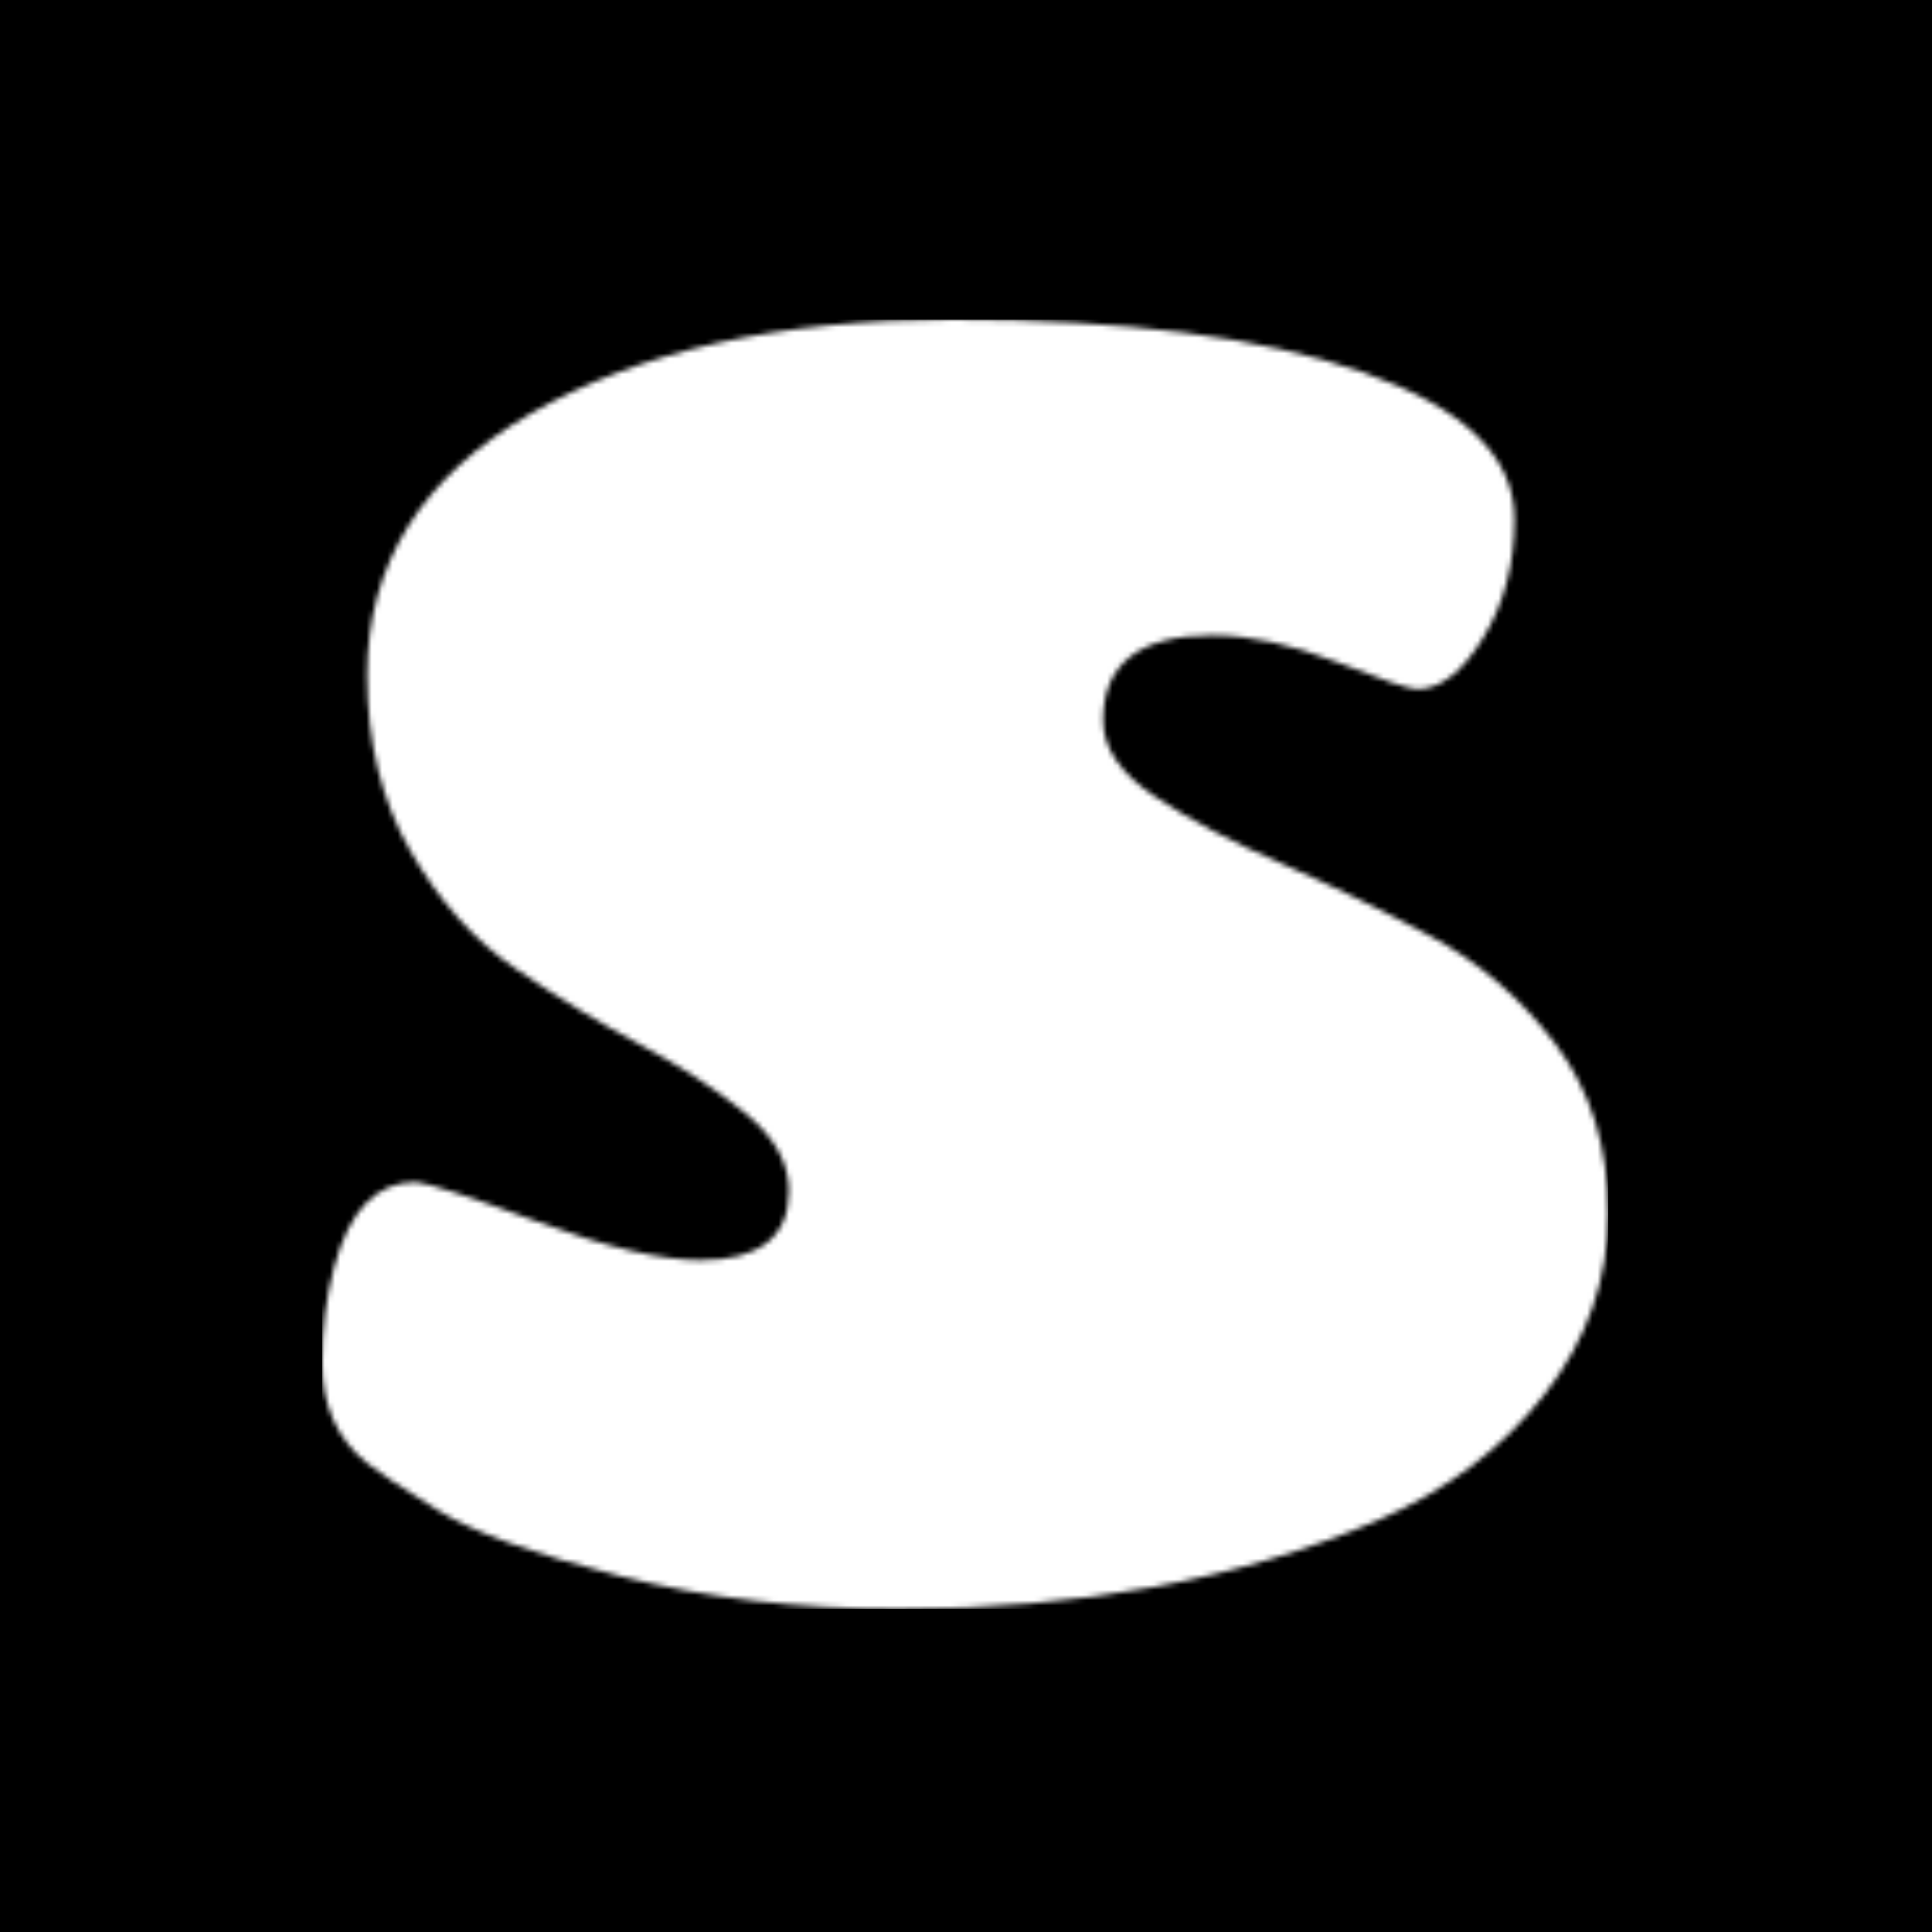 <svg xmlns="http://www.w3.org/2000/svg" version="1.1" xmlns:xlink="http://www.w3.org/1999/xlink" xmlns:svgjs="http://svgjs.dev/svgjs" width="1500" height="1500" viewBox="0 0 1500 1500"><rect width="1500" height="1500" fill="#000000"></rect><g transform="matrix(0.667,0,0,0.667,249.058,246.381)"><svg viewBox="0 0 247 248" data-background-color="#000000" preserveAspectRatio="xMidYMid meet" height="1506" width="1500" xmlns="http://www.w3.org/2000/svg" xmlns:xlink="http://www.w3.org/1999/xlink"><g id="tight-bounds" transform="matrix(1,0,0,1,0.233,0.4)"><svg viewBox="0 0 246.535 247.2" height="247.2" width="246.535"><g><svg viewBox="0 0 246.535 247.2" height="247.2" width="246.535"><g><svg viewBox="0 0 246.535 247.2" height="247.2" width="246.535"><g id="textblocktransform"><svg viewBox="0 0 246.535 247.2" height="247.2" width="246.535" id="textblock"><g><svg viewBox="0 0 246.535 247.2" height="247.2" width="246.535"><g transform="matrix(1,0,0,1,0,0)"><svg width="246.535" viewBox="1.9 -36.15 37.05 37.15" height="247.2" data-palette-color="url(#85a0ac95-c907-41a6-9b41-70d2de904ef5)"></svg></g></svg></g></svg></g></svg></g></svg></g><defs></defs><mask id="65990868-25ff-4157-a016-1f2c7d926d86"><g id="SvgjsG6859"><svg viewBox="0 0 246.535 247.2" height="247.2" width="246.535"><g><svg viewBox="0 0 246.535 247.2" height="247.2" width="246.535"><g><svg viewBox="0 0 246.535 247.2" height="247.2" width="246.535"><g id="SvgjsG6858"><svg viewBox="0 0 246.535 247.2" height="247.2" width="246.535" id="SvgjsSvg6857"><g><svg viewBox="0 0 246.535 247.2" height="247.2" width="246.535"><g transform="matrix(1,0,0,1,0,0)"><svg width="246.535" viewBox="1.9 -36.15 37.05 37.15" height="247.2" data-palette-color="url(#85a0ac95-c907-41a6-9b41-70d2de904ef5)"><path d="M18.5 1Q14.2 1 10.48 0.05 6.75-0.9 5.23-1.85 3.7-2.8 3.2-3.2L3.2-3.2Q1.9-4.25 1.9-6.1L1.9-6.1Q1.9-7.55 2.25-8.85L2.25-8.85Q2.9-11.3 4.6-11.3L4.6-11.3Q5.15-11.25 8.13-10.15 11.1-9.05 12.8-9.05L12.8-9.05Q15.35-9.05 15.35-11.05L15.35-11.05Q15.35-12.25 14.1-13.28 12.85-14.3 11.08-15.25 9.3-16.2 7.5-17.43 5.7-18.65 4.45-20.83 3.2-23 3.2-25.9L3.2-25.9Q3.2-30.7 7.9-33.43 12.6-36.15 20.05-36.15 27.5-36.15 31.88-34.63 36.25-33.1 36.25-30.4L36.25-30.4Q36.25-28.45 35.35-26.98 34.45-25.5 33.45-25.5L33.45-25.5Q33.1-25.5 31.13-26.28 29.15-27.05 27.55-27.05L27.55-27.05Q24.4-27.05 24.4-24.6L24.4-24.6Q24.4-23.4 25.9-22.4 27.4-21.4 29.53-20.48 31.65-19.55 33.8-18.4 35.95-17.25 37.45-15.25 38.95-13.25 38.95-10.4 38.95-7.55 37.13-5.2 35.3-2.85 32.3-1.55L32.3-1.55Q26.35 1 18.5 1L18.5 1Z" opacity="1" transform="matrix(1,0,0,1,0,0)" fill="white" class="wordmark-text-0" id="SvgjsPath6856"></path></svg></g></svg></g></svg></g></svg></g></svg></g><defs><mask></mask></defs></svg><rect width="246.535" height="247.2" fill="black" stroke="none" visibility="hidden"></rect></g></mask><linearGradient x1="0" x2="1" y1="0.548" y2="0.55" id="85a0ac95-c907-41a6-9b41-70d2de904ef5"><stop stop-color="#ff6cab" offset="0"></stop><stop stop-color="#7366ff" offset="1"></stop></linearGradient><rect width="246.535" height="247.2" fill="#ffffff" mask="url(#65990868-25ff-4157-a016-1f2c7d926d86)" data-fill-palette-color="primary"></rect></svg><rect width="246.535" height="247.2" fill="none" stroke="none" visibility="hidden"></rect></g></svg></g></svg>